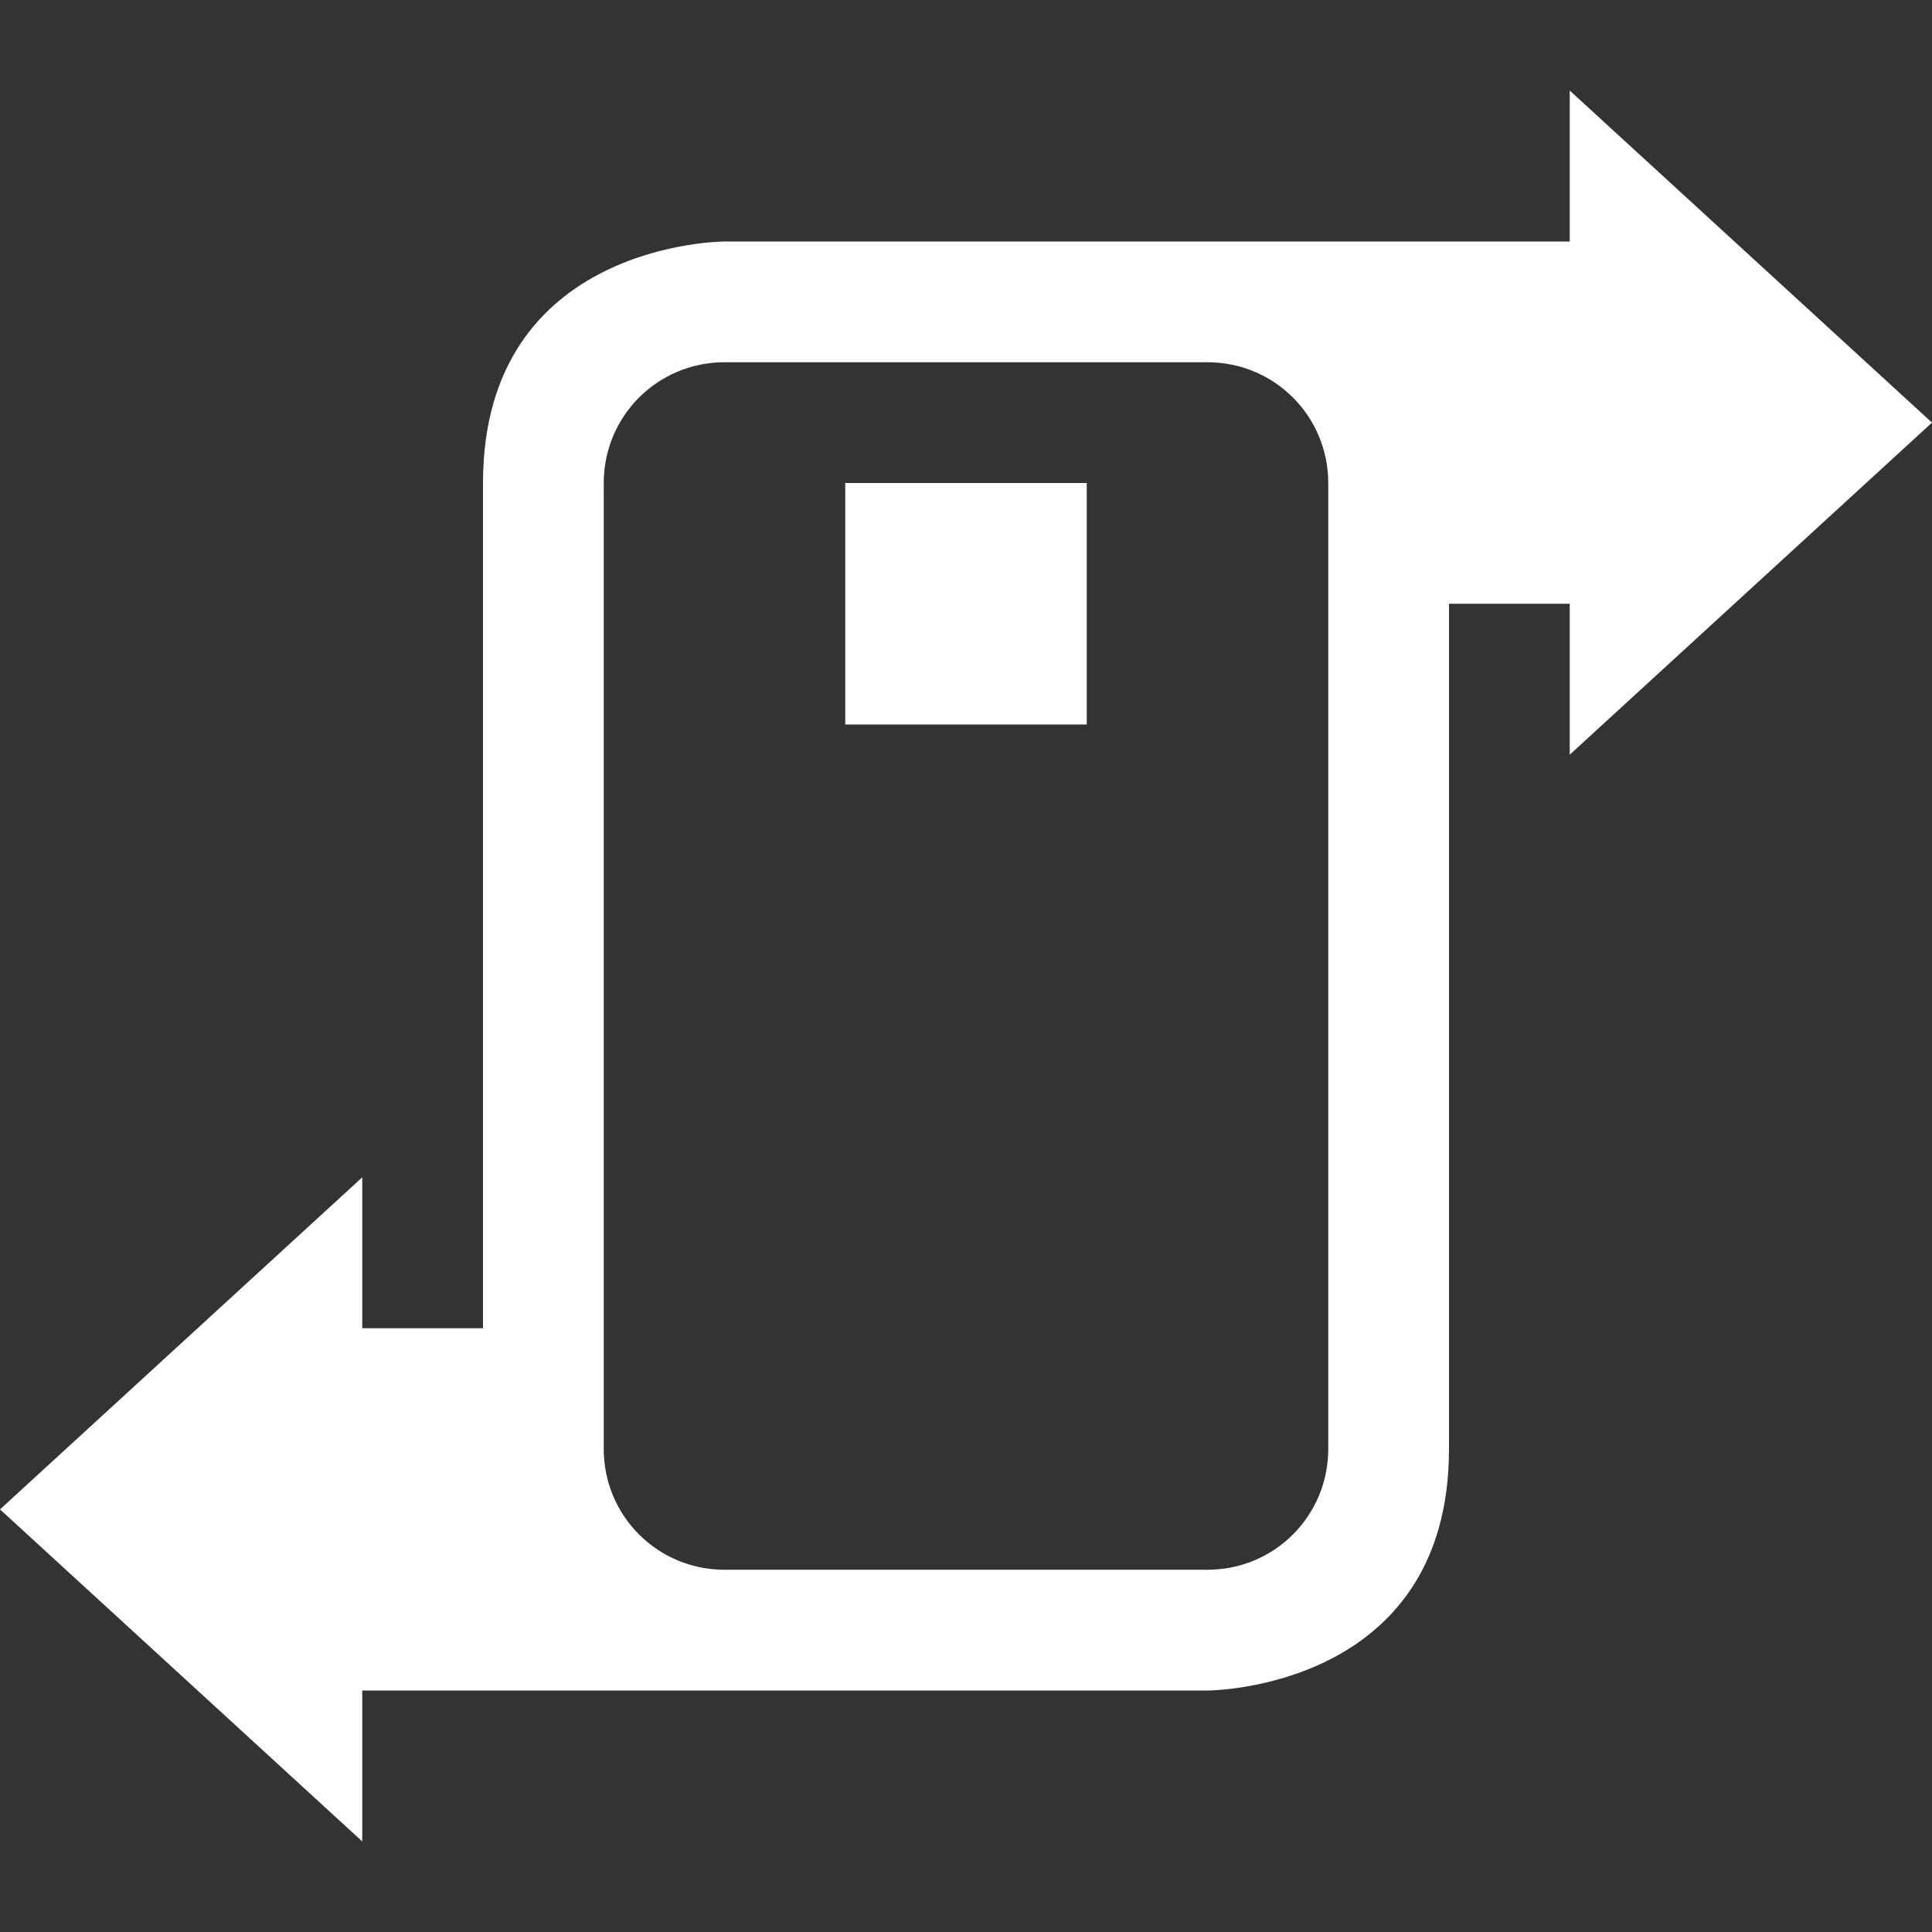 <?xml version="1.0" encoding="UTF-8"?>
<svg width="16" height="16" version="1.1" xmlns="http://www.w3.org/2000/svg" xmlns:cc="http://creativecommons.org/ns#" xmlns:dc="http://purl.org/dc/elements/1.1/" xmlns:rdf="http://www.w3.org/1999/02/22-rdf-syntax-ns#">
 <rect width="100%" height="100%" fill="#333333" stroke="none"/>
 <path d="m13 0.75v1.25h-7s-2 0-2 2v7h-1v-1.25l-3 2.75 3 2.75v-1.25h7s2 0 2-2v-7h1v1.25l3-2.75-3-2.75zm-7 2.25h4c0.554 0 1 0.446 1 1v8c0 0.554-0.446 1-1 1h-4c-0.554 0-1-0.446-1-1v-8c0-0.554 0.446-1 1-1z" fill="#fff"/>
 <rect x="7" y="4" width="2" height="2" rx="0" fill="#fff" stroke-linecap="round" stroke-linejoin="round" stroke-width="1.002"/>
</svg>
